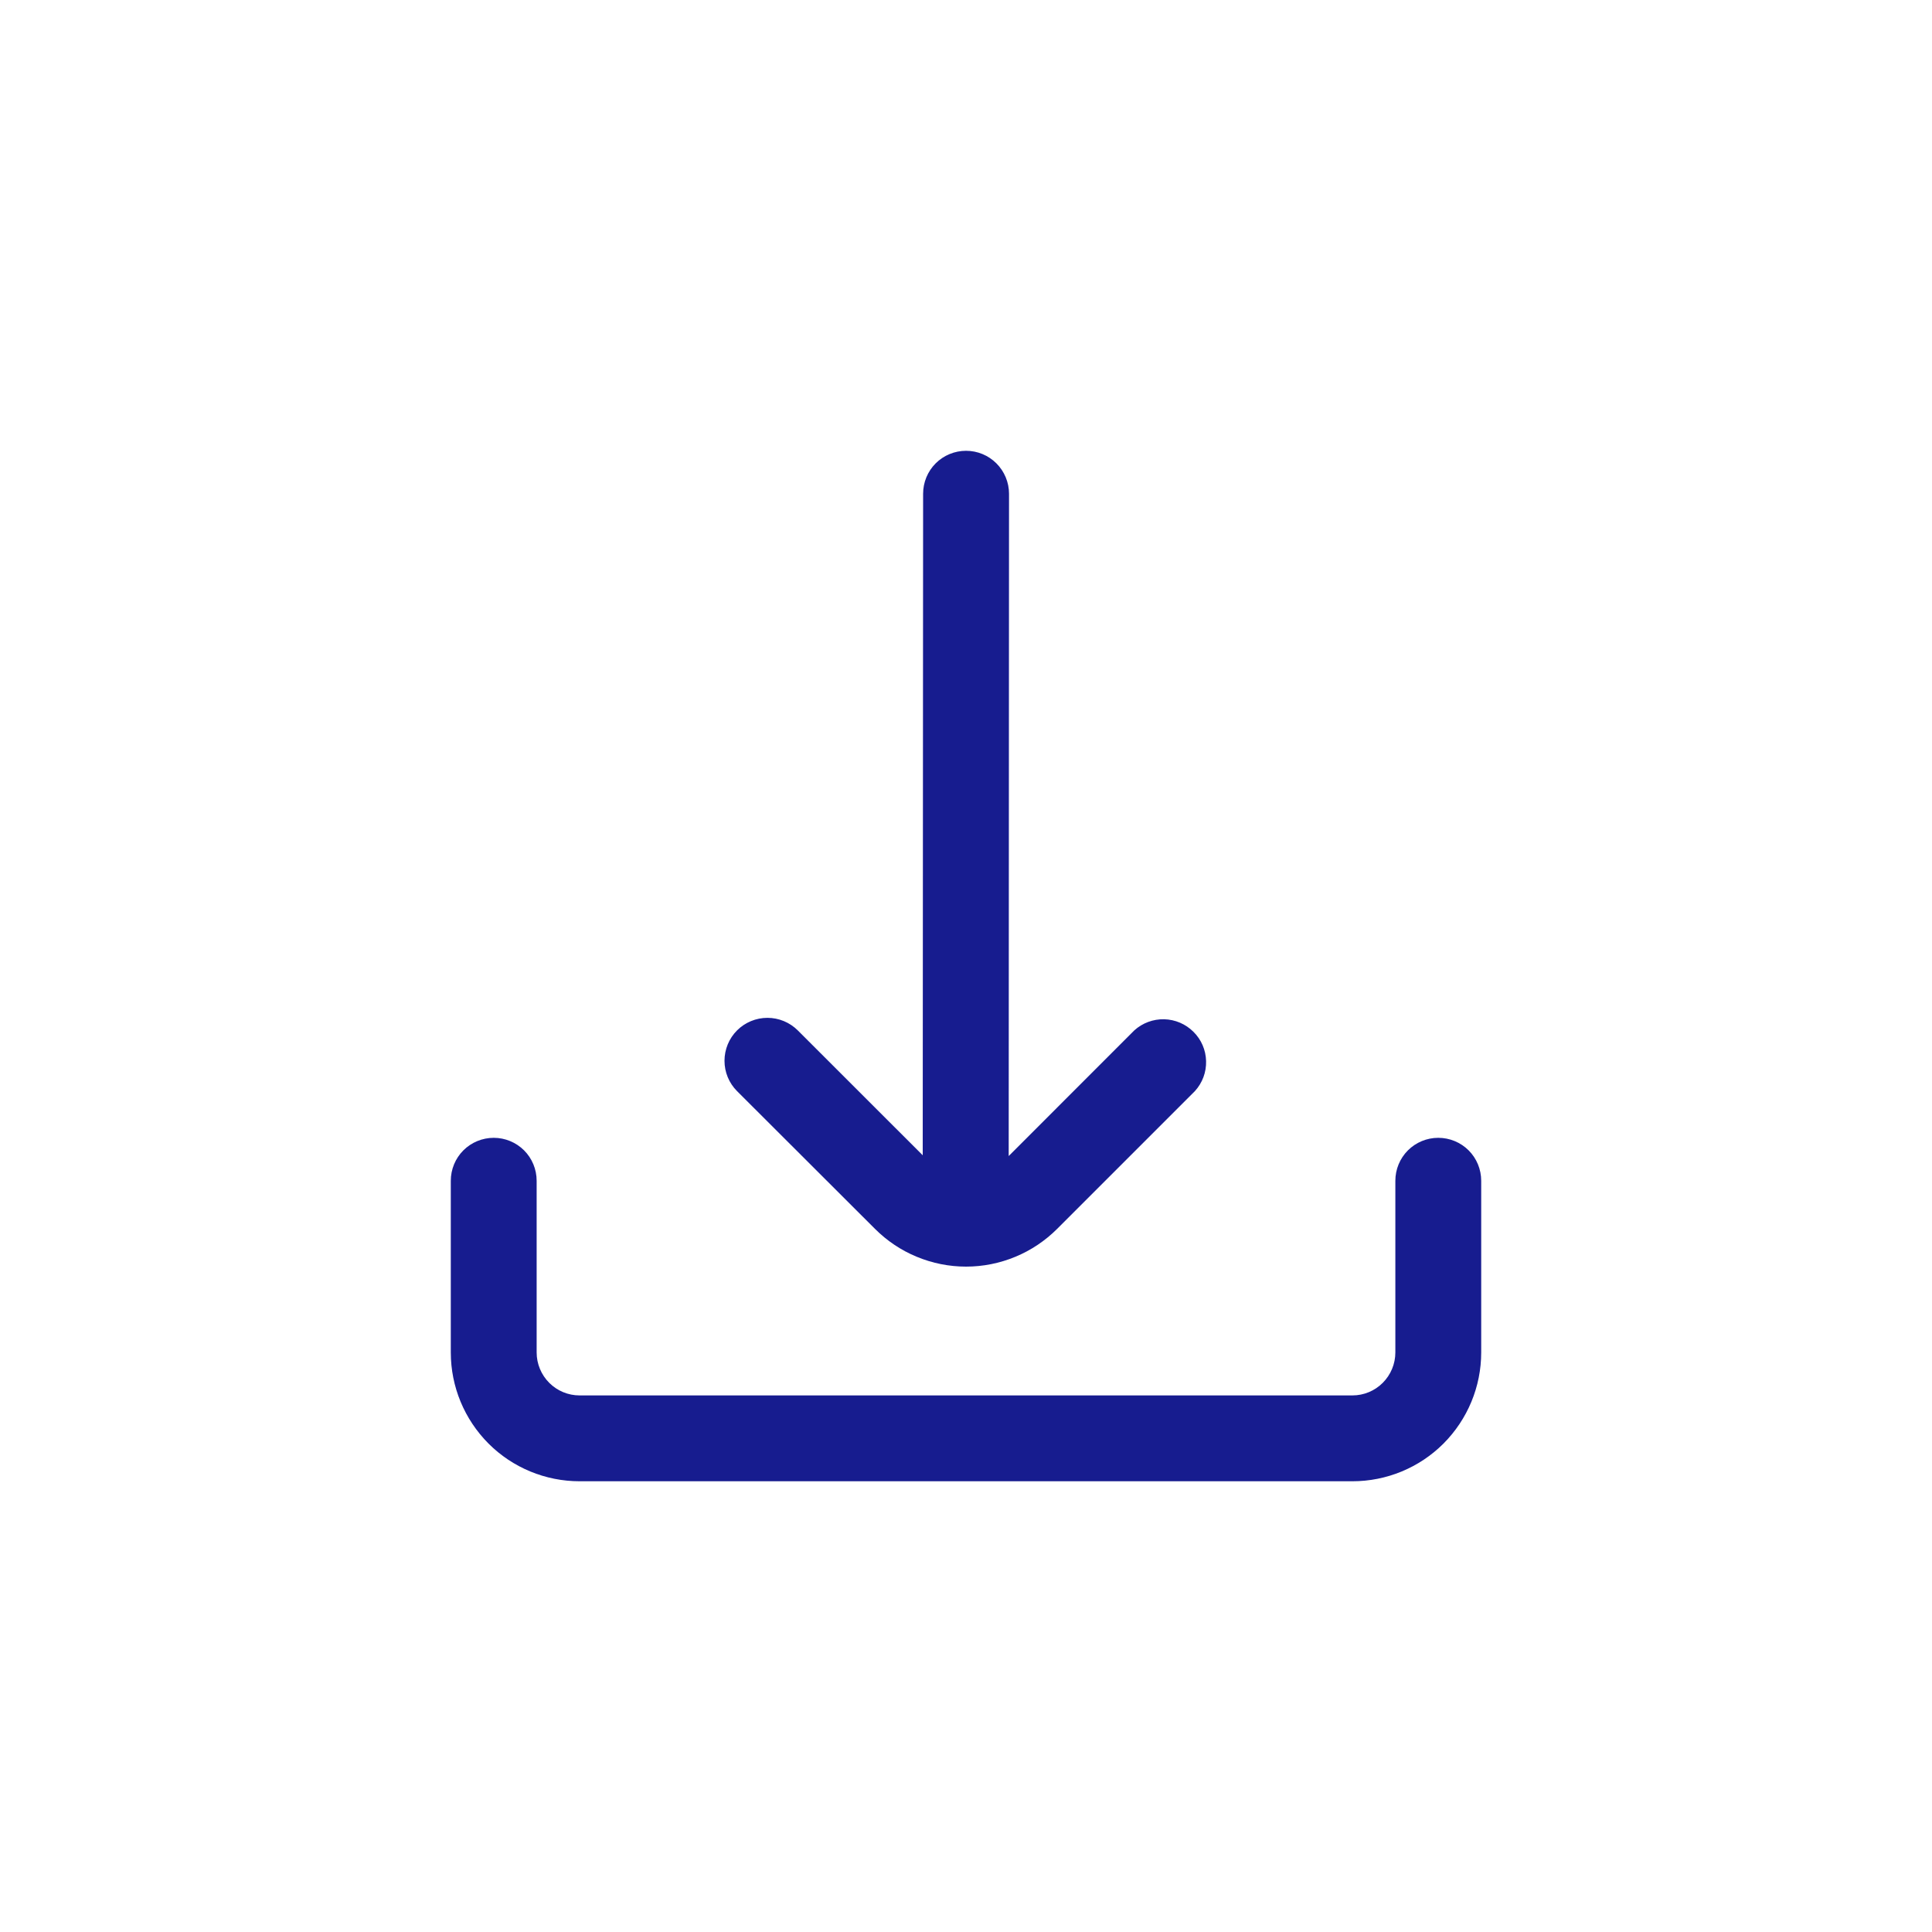 <svg width="30" height="30" viewBox="0 0 30 30" fill="none" xmlns="http://www.w3.org/2000/svg">
<g clip-path="url(#clip0_34369_44198)">
<path d="M13.586 19.081C13.772 19.267 13.992 19.415 14.235 19.515C14.478 19.616 14.738 19.668 15.001 19.668C15.264 19.668 15.524 19.616 15.767 19.515C16.009 19.415 16.23 19.267 16.416 19.081L18.556 16.941C18.671 16.814 18.733 16.648 18.728 16.476C18.724 16.305 18.654 16.142 18.532 16.022C18.411 15.901 18.248 15.831 18.077 15.827C17.906 15.823 17.74 15.885 17.613 16L15.663 17.951L15.668 7.667C15.668 7.49 15.597 7.32 15.472 7.195C15.347 7.07 15.178 7 15.001 7V7C14.824 7 14.654 7.07 14.529 7.195C14.404 7.32 14.334 7.49 14.334 7.667L14.328 17.939L12.388 16C12.263 15.875 12.093 15.805 11.917 15.805C11.74 15.805 11.57 15.875 11.445 16C11.32 16.125 11.25 16.295 11.25 16.472C11.25 16.649 11.32 16.818 11.445 16.943L13.586 19.081Z" fill="#171C8F"/>
<path d="M22.333 17.668C22.157 17.668 21.987 17.738 21.862 17.863C21.737 17.988 21.667 18.158 21.667 18.335V21.001C21.667 21.178 21.596 21.348 21.471 21.473C21.346 21.598 21.177 21.668 21 21.668H9C8.823 21.668 8.654 21.598 8.529 21.473C8.404 21.348 8.333 21.178 8.333 21.001V18.335C8.333 18.158 8.263 17.988 8.138 17.863C8.013 17.738 7.843 17.668 7.667 17.668C7.49 17.668 7.32 17.738 7.195 17.863C7.07 17.988 7 18.158 7 18.335V21.001C7 21.532 7.211 22.04 7.586 22.416C7.961 22.791 8.47 23.001 9 23.001H21C21.53 23.001 22.039 22.791 22.414 22.416C22.789 22.04 23 21.532 23 21.001V18.335C23 18.158 22.93 17.988 22.805 17.863C22.68 17.738 22.51 17.668 22.333 17.668Z" fill="#171C8F"/>
</g>
<defs>
<clipPath id="clip0_34369_44198">
<rect width="16" height="16" fill="white" transform="translate(7 7)"/>
</clipPath>
</defs>
</svg>

